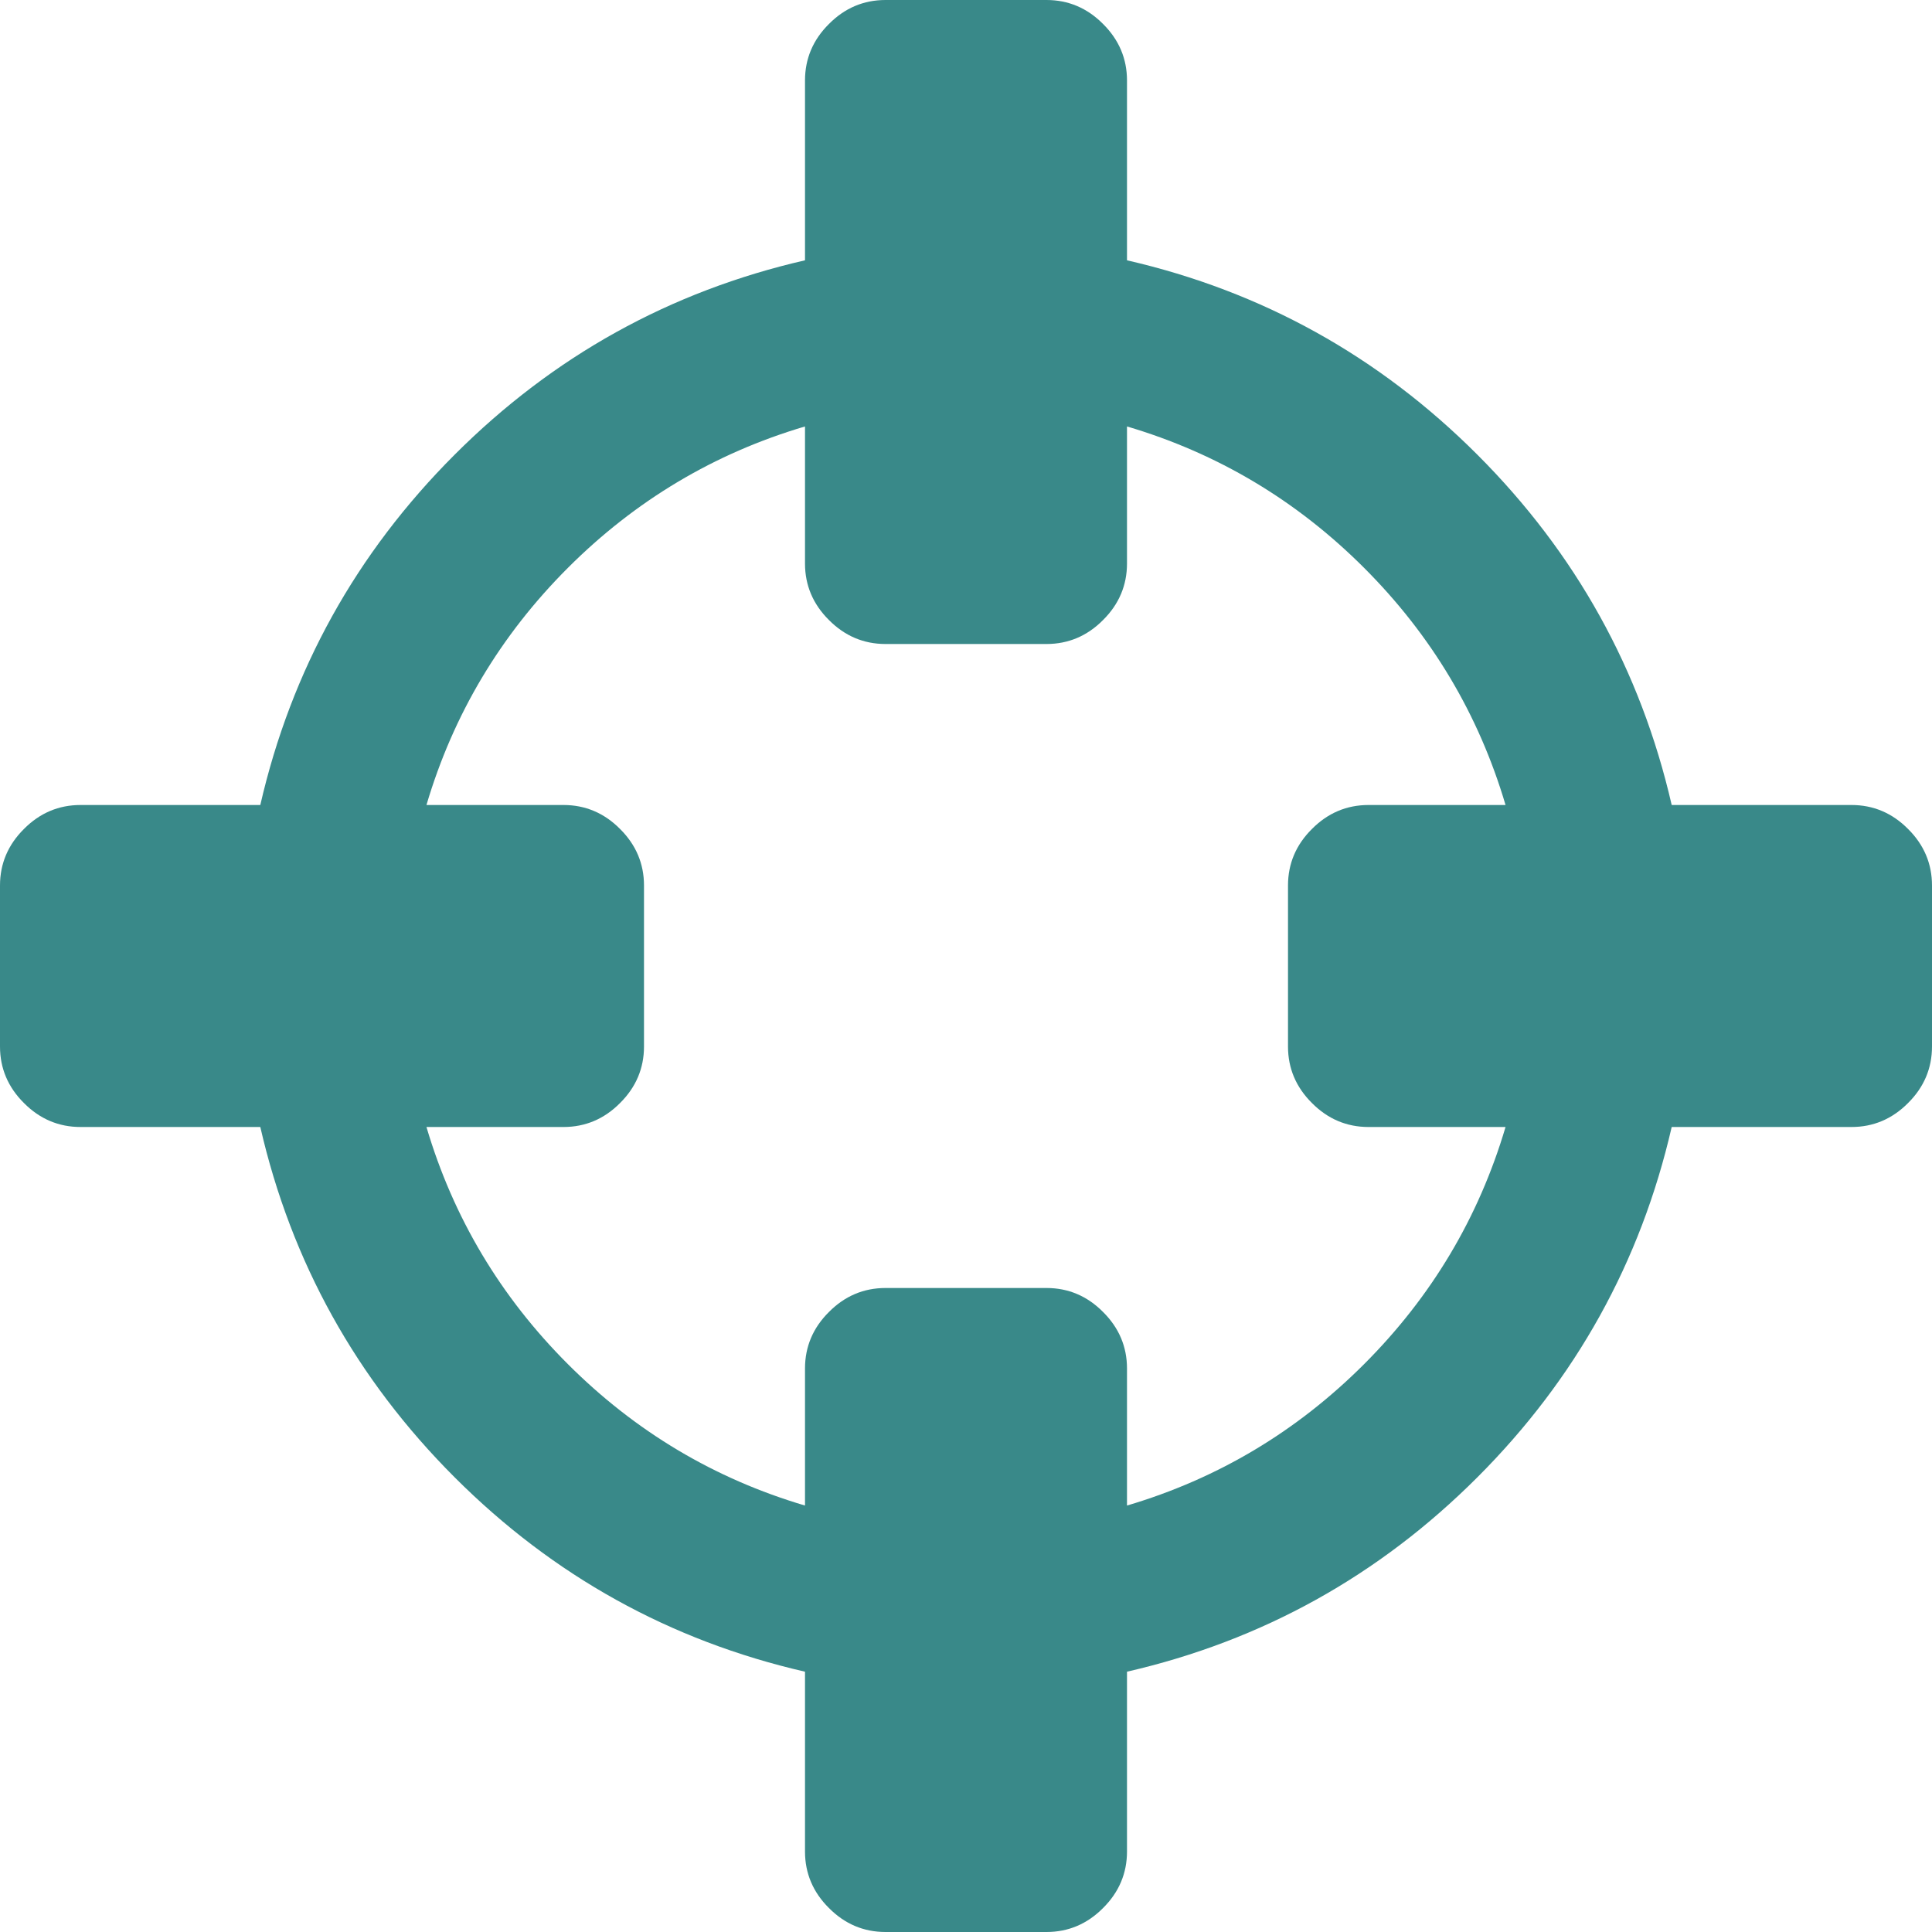﻿<?xml version="1.0" encoding="utf-8"?>
<svg version="1.1" xmlns:xlink="http://www.w3.org/1999/xlink" width="15px" height="15px" xmlns="http://www.w3.org/2000/svg">
  <g transform="matrix(1 0 0 1 -13 -18 )">
    <path d="M 10.591 10.591  C 11.115 10.067  11.481 9.453  11.689 8.75  L 10.625 8.75  C 10.456 8.75  10.309 8.688  10.186 8.564  C 10.062 8.441  10 8.294  10 8.125  L 10 6.875  C 10 6.706  10.062 6.559  10.186 6.436  C 10.309 6.312  10.456 6.25  10.625 6.25  L 11.689 6.25  C 11.481 5.547  11.115 4.933  10.591 4.409  C 10.067 3.885  9.453 3.519  8.75 3.311  L 8.75 4.375  C 8.75 4.544  8.688 4.691  8.564 4.814  C 8.441 4.938  8.294 5  8.125 5  L 6.875 5  C 6.706 5  6.559 4.938  6.436 4.814  C 6.312 4.691  6.25 4.544  6.25 4.375  L 6.25 3.311  C 5.547 3.519  4.933 3.885  4.409 4.409  C 3.885 4.933  3.519 5.547  3.311 6.25  L 4.375 6.25  C 4.544 6.25  4.691 6.312  4.814 6.436  C 4.938 6.559  5 6.706  5 6.875  L 5 8.125  C 5 8.294  4.938 8.441  4.814 8.564  C 4.691 8.688  4.544 8.75  4.375 8.75  L 3.311 8.75  C 3.519 9.453  3.885 10.067  4.409 10.591  C 4.933 11.115  5.547 11.481  6.25 11.689  L 6.25 10.625  C 6.25 10.456  6.312 10.309  6.436 10.186  C 6.559 10.062  6.706 10  6.875 10  L 8.125 10  C 8.294 10  8.441 10.062  8.564 10.186  C 8.688 10.309  8.75 10.456  8.75 10.625  L 8.75 11.689  C 9.453 11.481  10.067 11.115  10.591 10.591  Z M 14.814 6.436  C 14.938 6.559  15 6.706  15 6.875  L 15 8.125  C 15 8.294  14.938 8.441  14.814 8.564  C 14.691 8.688  14.544 8.75  14.375 8.75  L 12.979 8.75  C 12.738 9.798  12.235 10.705  11.47 11.47  C 10.705 12.235  9.798 12.738  8.75 12.979  L 8.75 14.375  C 8.75 14.544  8.688 14.691  8.564 14.814  C 8.441 14.938  8.294 15  8.125 15  L 6.875 15  C 6.706 15  6.559 14.938  6.436 14.814  C 6.312 14.691  6.25 14.544  6.25 14.375  L 6.25 12.979  C 5.202 12.738  4.295 12.235  3.53 11.47  C 2.765 10.705  2.262 9.798  2.021 8.75  L 0.625 8.75  C 0.456 8.75  0.309 8.688  0.186 8.564  C 0.062 8.441  0 8.294  0 8.125  L 0 6.875  C 0 6.706  0.062 6.559  0.186 6.436  C 0.309 6.312  0.456 6.25  0.625 6.25  L 2.021 6.25  C 2.262 5.202  2.765 4.295  3.53 3.53  C 4.295 2.765  5.202 2.262  6.25 2.021  L 6.25 0.625  C 6.25 0.456  6.312 0.309  6.436 0.186  C 6.559 0.062  6.706 0  6.875 0  L 8.125 0  C 8.294 0  8.441 0.062  8.564 0.186  C 8.688 0.309  8.75 0.456  8.75 0.625  L 8.75 2.021  C 9.798 2.262  10.705 2.765  11.47 3.53  C 12.235 4.295  12.738 5.202  12.979 6.25  L 14.375 6.25  C 14.544 6.25  14.691 6.312  14.814 6.436  Z " fill-rule="nonzero" fill="#046a6a" stroke="none" fill-opacity="0.788" transform="matrix(1 0 0 1 13 18 )" />
  </g>
</svg>